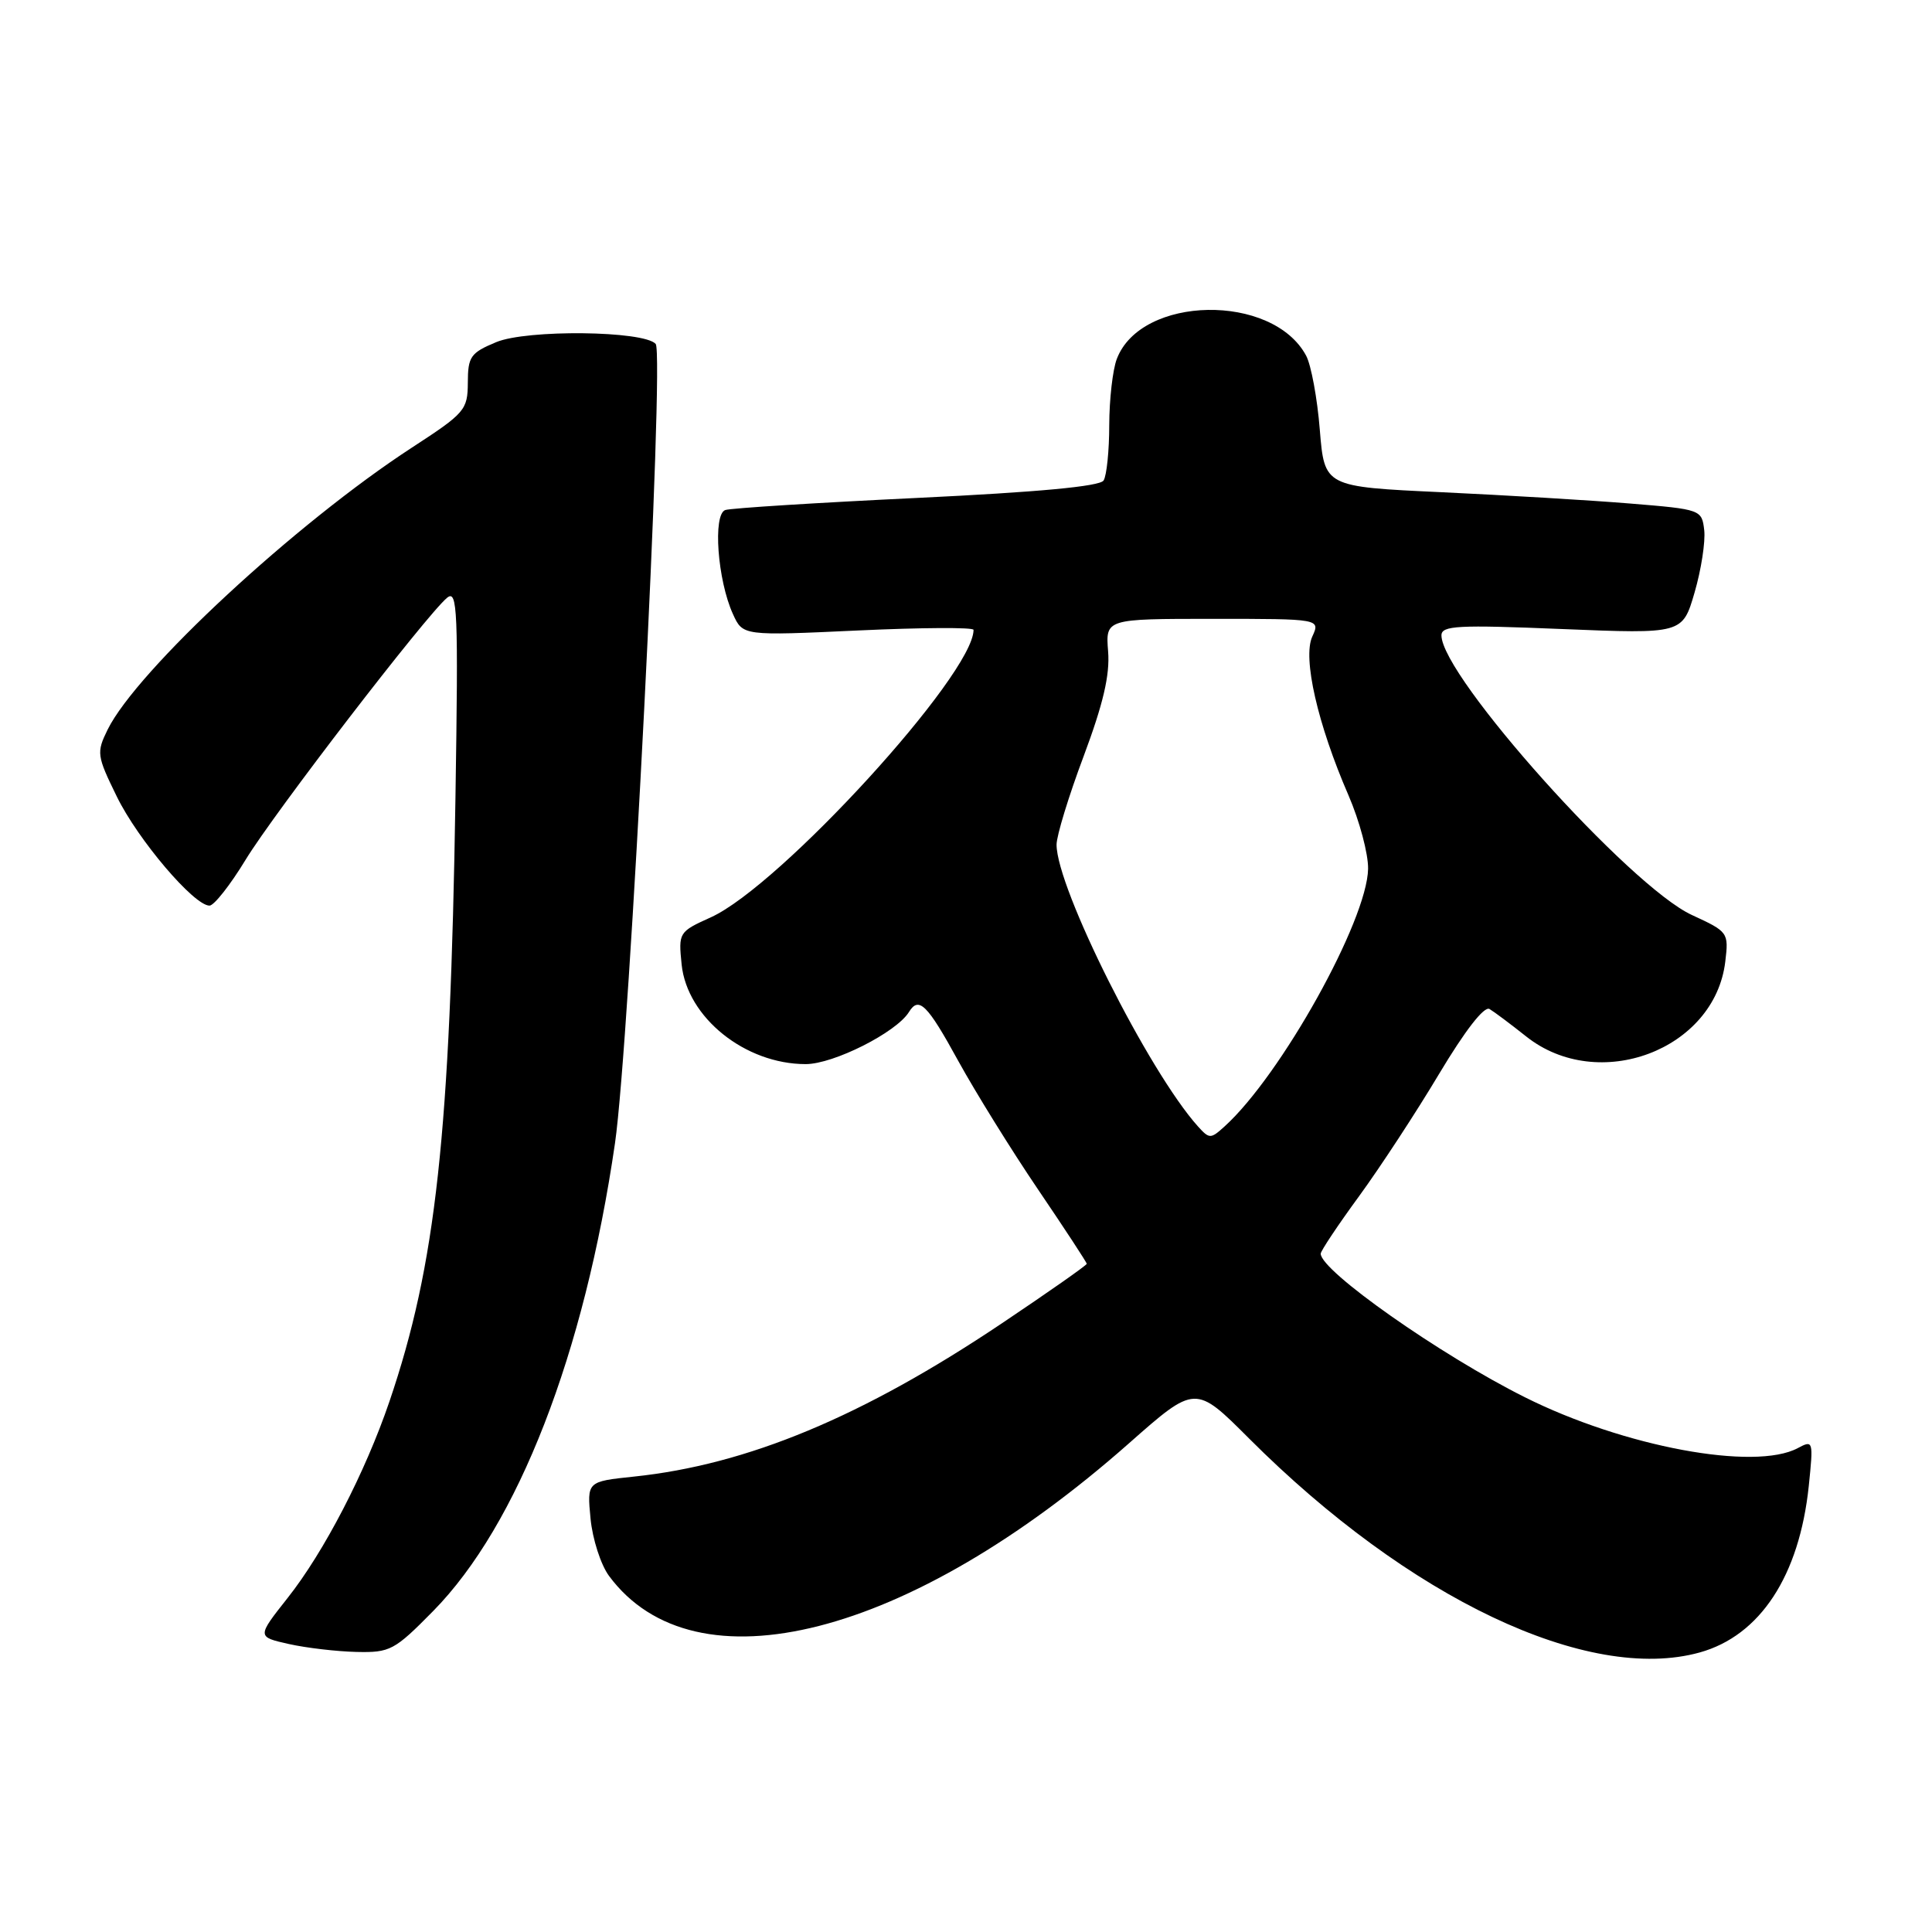 <?xml version="1.0" encoding="UTF-8" standalone="no"?>
<!DOCTYPE svg PUBLIC "-//W3C//DTD SVG 1.1//EN" "http://www.w3.org/Graphics/SVG/1.1/DTD/svg11.dtd" >
<svg xmlns="http://www.w3.org/2000/svg" xmlns:xlink="http://www.w3.org/1999/xlink" version="1.1" viewBox="0 0 256 256">
 <g >
 <path fill="currentColor"
d=" M 225.22 218.96 C 233.23 216.73 238.42 208.81 239.67 196.92 C 240.29 190.90 240.26 190.79 238.22 191.88 C 232.51 194.94 215.14 191.70 202.03 185.13 C 190.83 179.53 175.00 168.40 175.00 166.12 C 175.00 165.76 177.29 162.32 180.10 158.48 C 182.90 154.64 187.68 147.34 190.71 142.26 C 194.13 136.55 196.66 133.28 197.37 133.70 C 197.99 134.07 200.17 135.70 202.22 137.33 C 211.78 144.93 227.22 139.13 228.61 127.41 C 229.07 123.56 229.00 123.46 224.18 121.24 C 215.94 117.44 191.00 89.60 191.00 84.19 C 191.00 82.89 193.15 82.78 206.97 83.35 C 222.94 84.00 222.94 84.00 224.54 78.51 C 225.42 75.49 225.99 71.78 225.82 70.26 C 225.50 67.53 225.41 67.49 216.00 66.72 C 210.78 66.29 199.53 65.62 191.00 65.22 C 175.50 64.50 175.50 64.50 174.88 56.94 C 174.55 52.78 173.73 48.36 173.07 47.13 C 168.62 38.82 151.18 39.12 147.98 47.57 C 147.44 48.98 146.99 52.91 146.98 56.32 C 146.98 59.72 146.64 63.03 146.23 63.67 C 145.73 64.45 137.55 65.21 121.49 65.98 C 108.30 66.61 96.88 67.33 96.11 67.58 C 94.43 68.14 95.07 76.88 97.12 81.37 C 98.43 84.25 98.43 84.25 113.72 83.54 C 122.12 83.15 129.00 83.11 129.00 83.46 C 129.00 89.36 103.38 117.39 94.19 121.55 C 89.94 123.47 89.89 123.56 90.32 127.81 C 91.05 134.83 98.73 141.00 106.76 141.00 C 110.45 141.00 118.77 136.80 120.44 134.10 C 121.75 131.97 122.86 133.07 126.97 140.57 C 129.26 144.73 134.02 152.41 137.56 157.63 C 141.10 162.85 144.00 167.28 144.00 167.46 C 144.00 167.65 138.94 171.20 132.75 175.35 C 114.31 187.72 99.03 194.09 83.97 195.66 C 77.78 196.31 77.78 196.31 78.25 201.23 C 78.51 203.93 79.61 207.35 80.70 208.82 C 92.09 224.21 120.47 216.97 149.59 191.25 C 158.39 183.48 158.39 183.48 165.52 190.62 C 186.71 211.81 210.42 223.07 225.22 218.96 Z  M 57.39 213.48 C 68.62 202.07 77.43 179.41 81.49 151.48 C 83.42 138.20 88.07 46.89 86.88 45.57 C 85.29 43.81 69.80 43.64 65.74 45.34 C 62.35 46.75 62.00 47.26 61.99 50.70 C 61.97 54.32 61.62 54.73 54.58 59.31 C 39.20 69.32 18.11 88.86 14.26 96.68 C 12.77 99.72 12.82 100.12 15.48 105.55 C 18.27 111.26 25.70 120.00 27.76 120.00 C 28.36 120.00 30.51 117.27 32.54 113.93 C 36.31 107.73 56.47 81.52 59.24 79.21 C 60.62 78.07 60.74 80.80 60.35 105.72 C 59.66 150.27 57.77 167.58 51.60 185.71 C 48.40 195.10 42.95 205.62 38.11 211.74 C 34.04 216.89 34.04 216.89 38.27 217.84 C 40.60 218.36 44.63 218.83 47.23 218.89 C 51.69 218.99 52.26 218.69 57.39 213.48 Z  M 158.74 149.26 C 152.20 141.98 140.00 117.68 140.00 111.92 C 140.00 110.74 141.61 105.47 143.59 100.20 C 146.18 93.27 147.08 89.44 146.83 86.31 C 146.49 82.00 146.49 82.00 160.72 82.00 C 174.96 82.00 174.96 82.00 173.88 84.36 C 172.59 87.19 174.59 95.96 178.68 105.38 C 180.14 108.75 181.31 113.13 181.28 115.12 C 181.16 121.98 169.73 142.50 162.26 149.26 C 160.42 150.93 160.25 150.93 158.74 149.26 Z "/>
</g>
</svg>